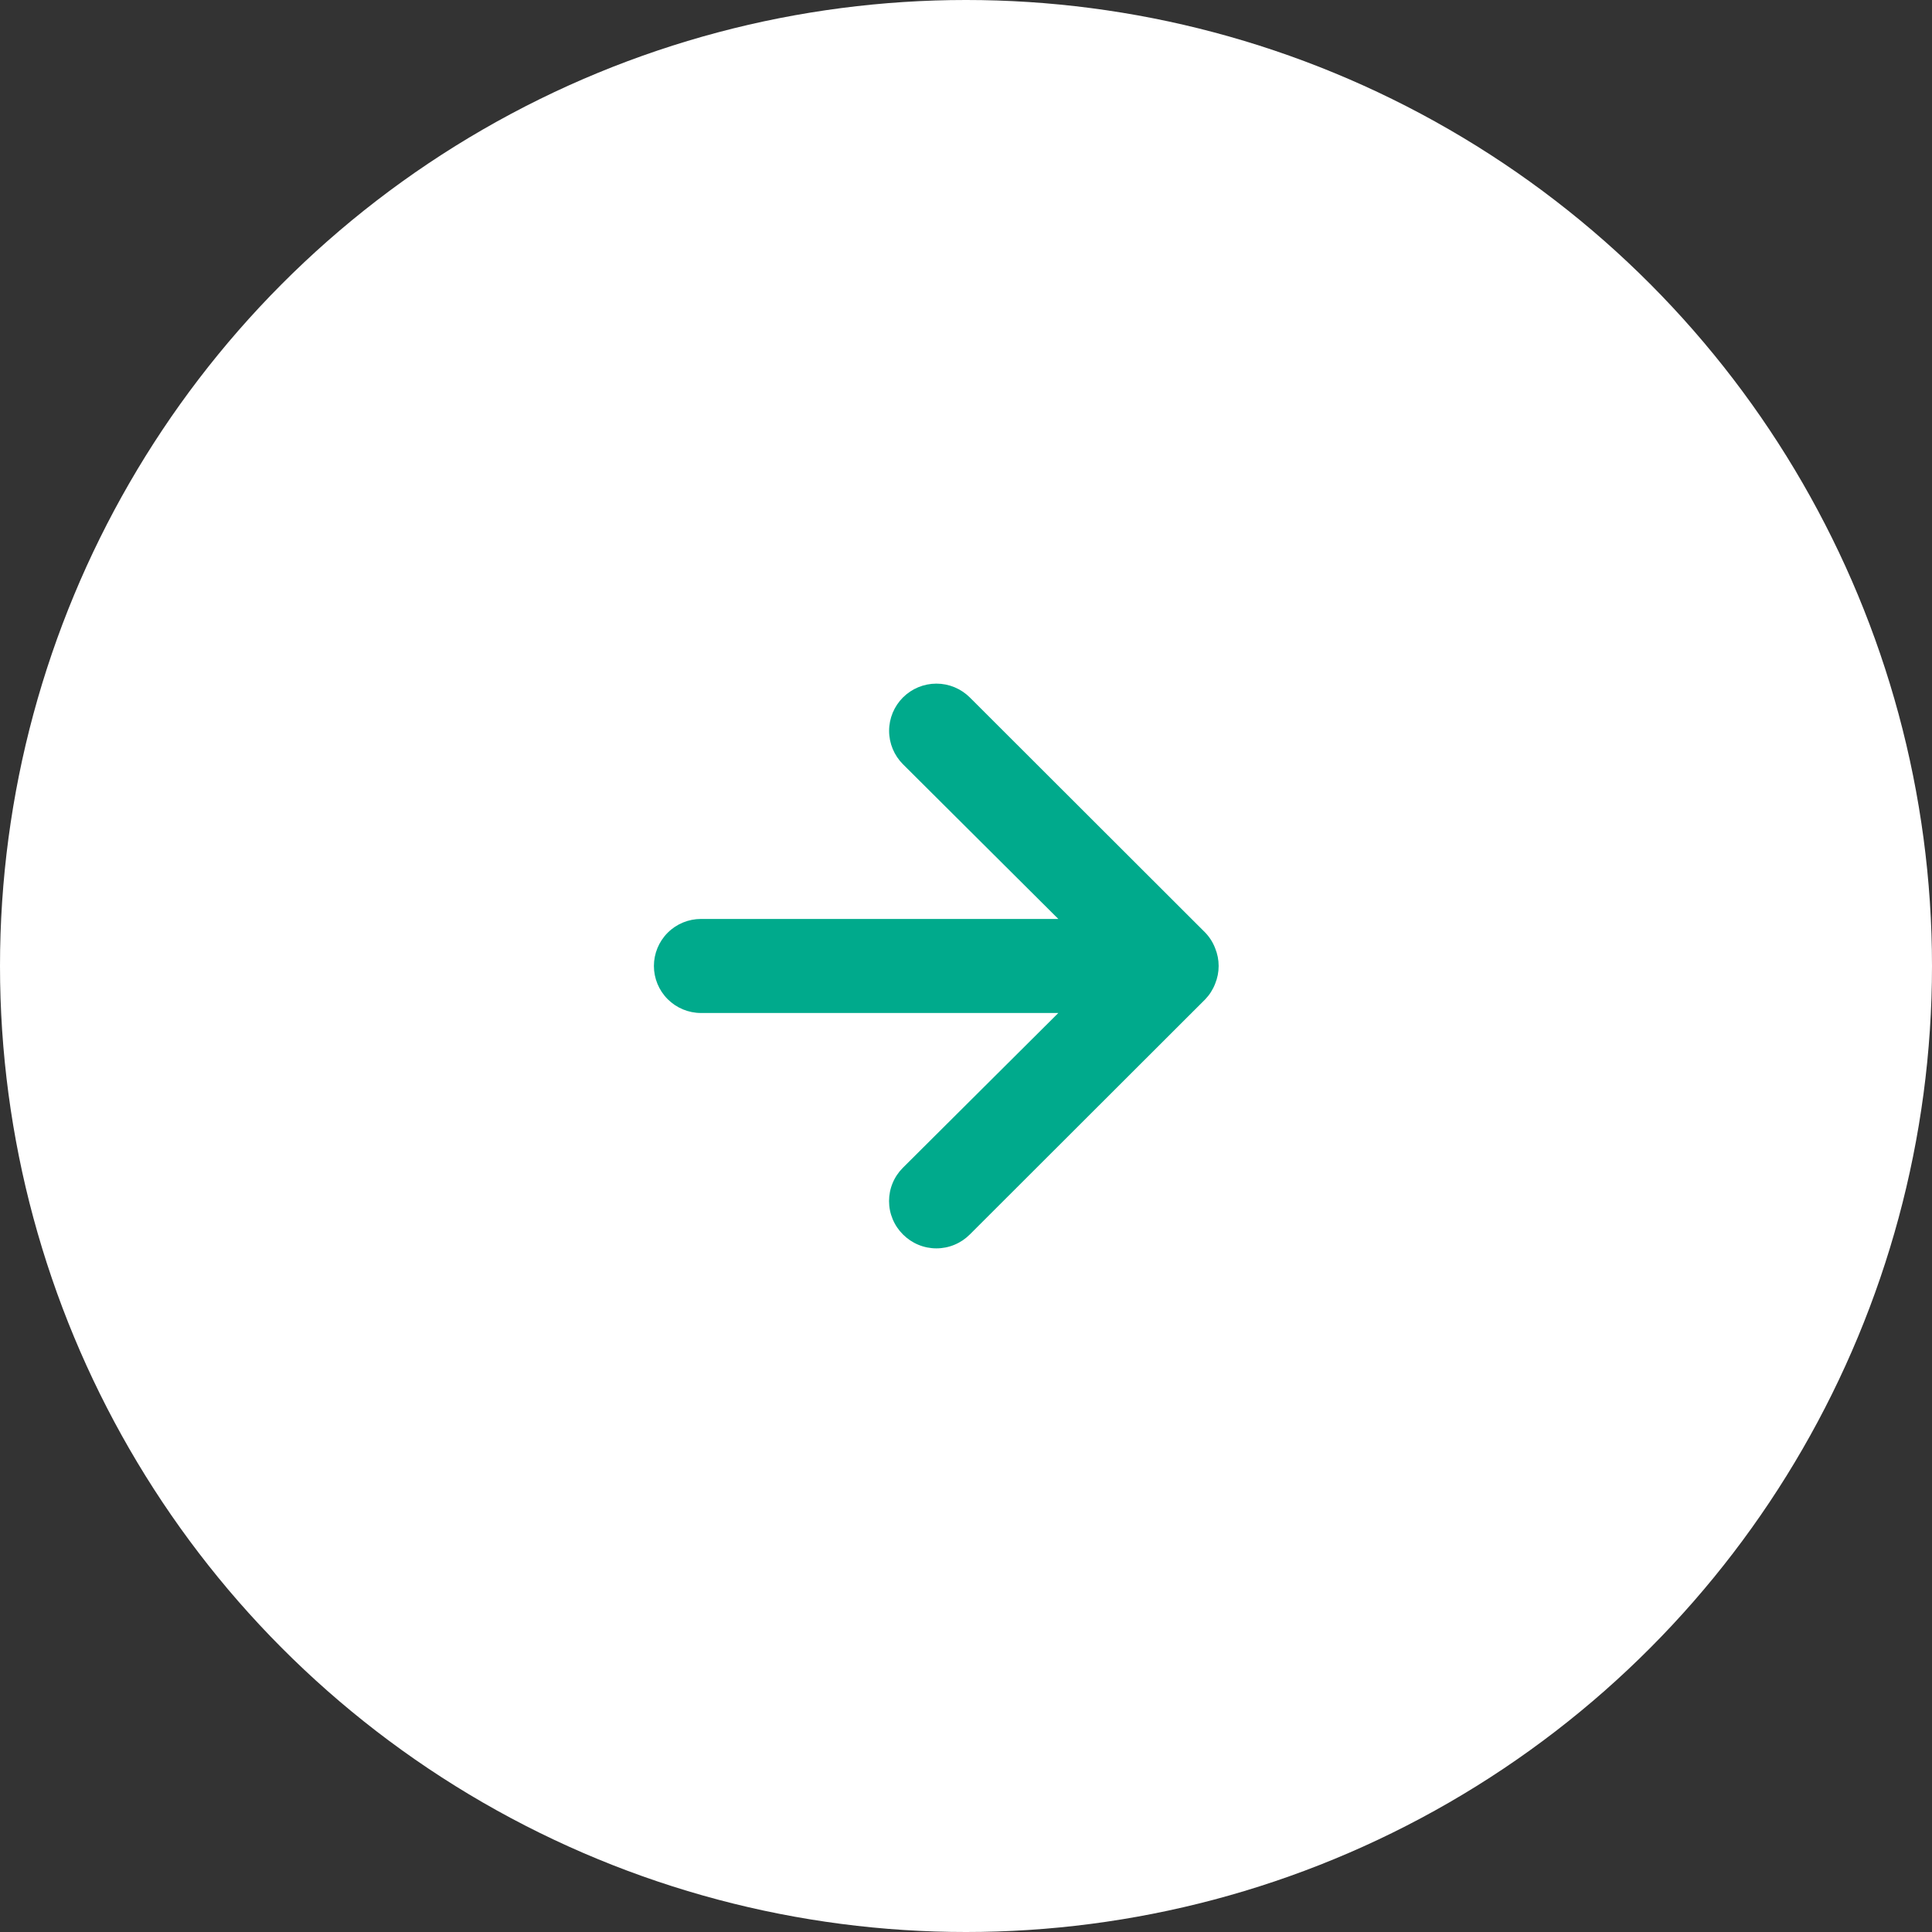 <svg width="65" height="65" viewBox="0 0 65 65" fill="none" xmlns="http://www.w3.org/2000/svg">
<rect x="0" y="0" width="65" height="65" fill="#333333" stroke="none"/>
<circle cx="32.5" cy="32.5" r="32.5" fill="white"/>
<path d="M32.629 41.532L40.548 33.622C40.693 33.471 40.806 33.294 40.881 33.1C41.04 32.715 41.04 32.283 40.881 31.898C40.806 31.703 40.693 31.526 40.548 31.375L32.629 23.465C32.481 23.318 32.306 23.201 32.113 23.121C31.92 23.041 31.713 23 31.504 23C31.082 23 30.678 23.167 30.379 23.465C30.081 23.763 29.913 24.167 29.913 24.588C29.913 25.01 30.081 25.414 30.379 25.712L35.606 30.917L23.584 30.917C23.164 30.917 22.761 31.083 22.464 31.38C22.167 31.677 22 32.079 22 32.499C22 32.918 22.167 33.321 22.464 33.617C22.761 33.914 23.164 34.081 23.584 34.081L35.606 34.081L30.379 39.286C30.231 39.433 30.113 39.608 30.033 39.8C29.952 39.993 29.911 40.2 29.911 40.409C29.911 40.618 29.952 40.824 30.033 41.017C30.113 41.21 30.231 41.385 30.379 41.532C30.527 41.68 30.702 41.798 30.895 41.878C31.088 41.959 31.295 42 31.504 42C31.713 42 31.92 41.959 32.113 41.878C32.306 41.798 32.481 41.68 32.629 41.532Z" fill="#00AA8C"/>
</svg>
